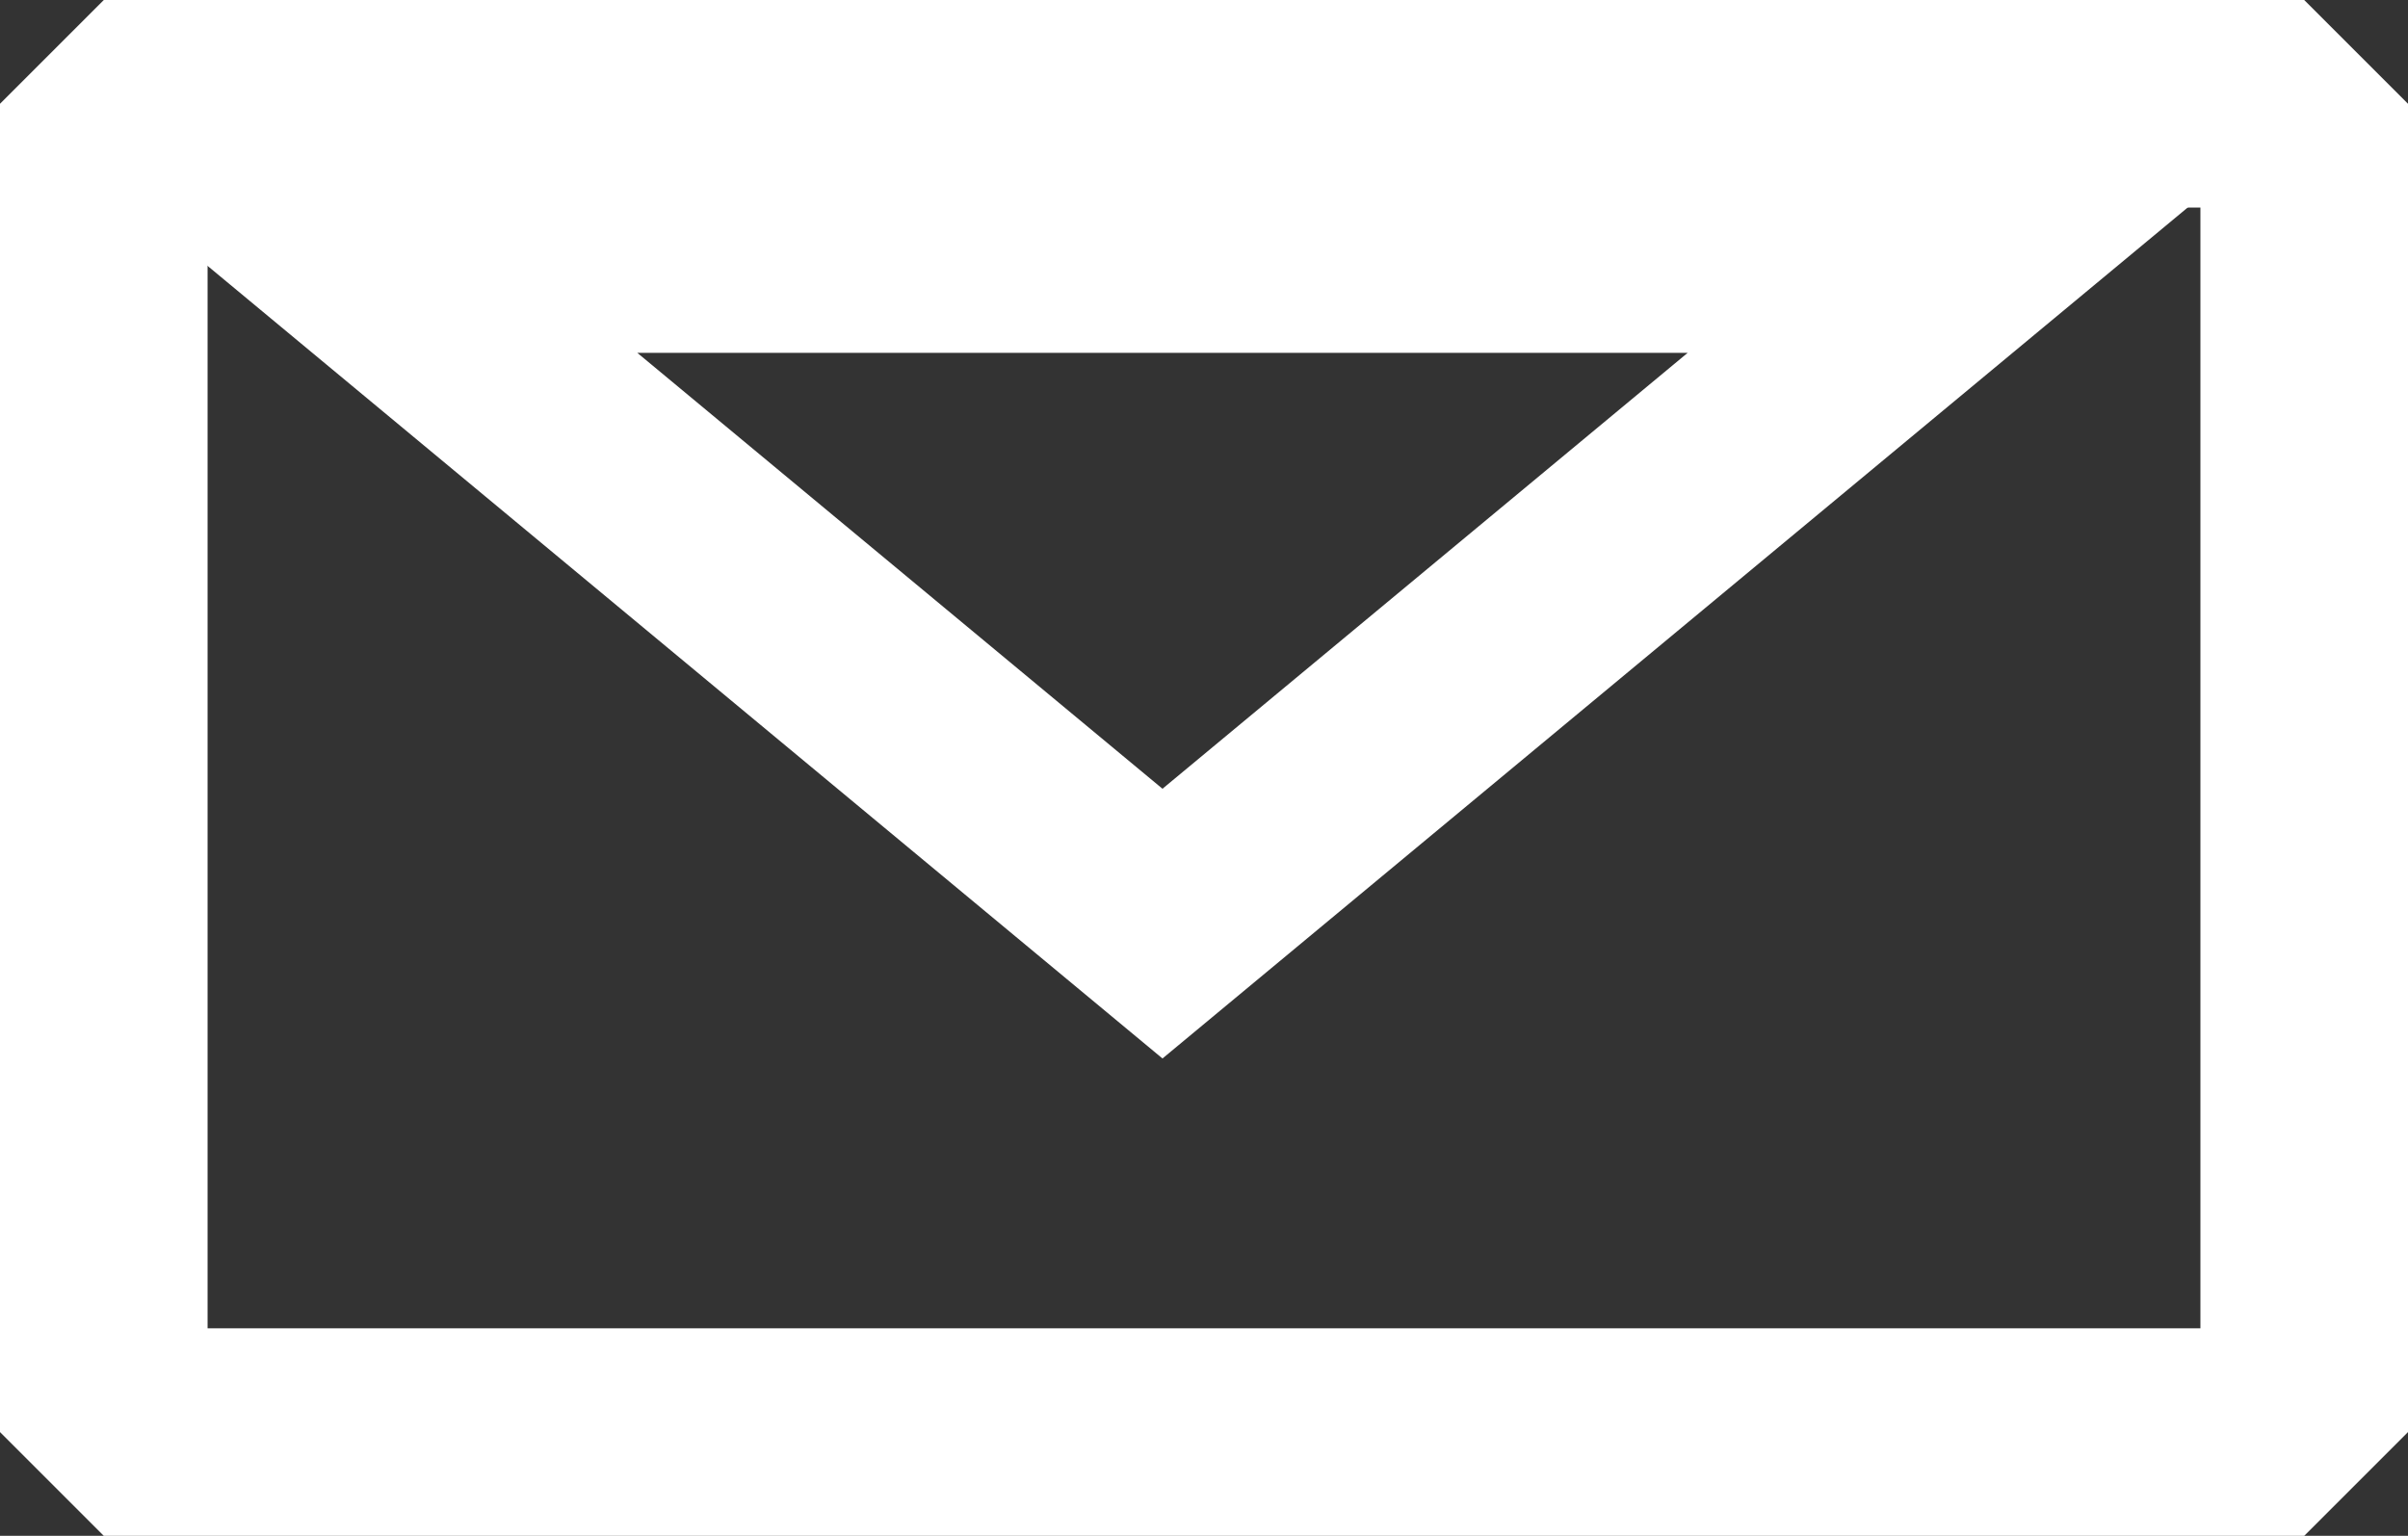<svg xmlns="http://www.w3.org/2000/svg" width="58" height="37" viewBox="0 0 58 37"><rect x="0" y="0" width="58" height="37" fill="#333333" stroke="none"/><defs><style>.a,.b{fill:none;}.a{stroke:#fff;stroke-linejoin:bevel;stroke-width:5px;}.c,.d{stroke:none;}.d{fill:#fff;}</style></defs><g transform="translate(-28.5 -37.5)"><rect class="a" width="53" height="32" transform="translate(84 72) rotate(180)"/><g class="b" transform="translate(83 63) rotate(180)"><path class="c" d="M26.5,0,53,22H0Z"/><path class="d" d="M 26.5 6.498 L 13.85 17 L 39.15 17 L 26.5 6.498 M 26.5 0 L 53 22 L 0 22 L 26.5 0 Z"/></g></g></svg>